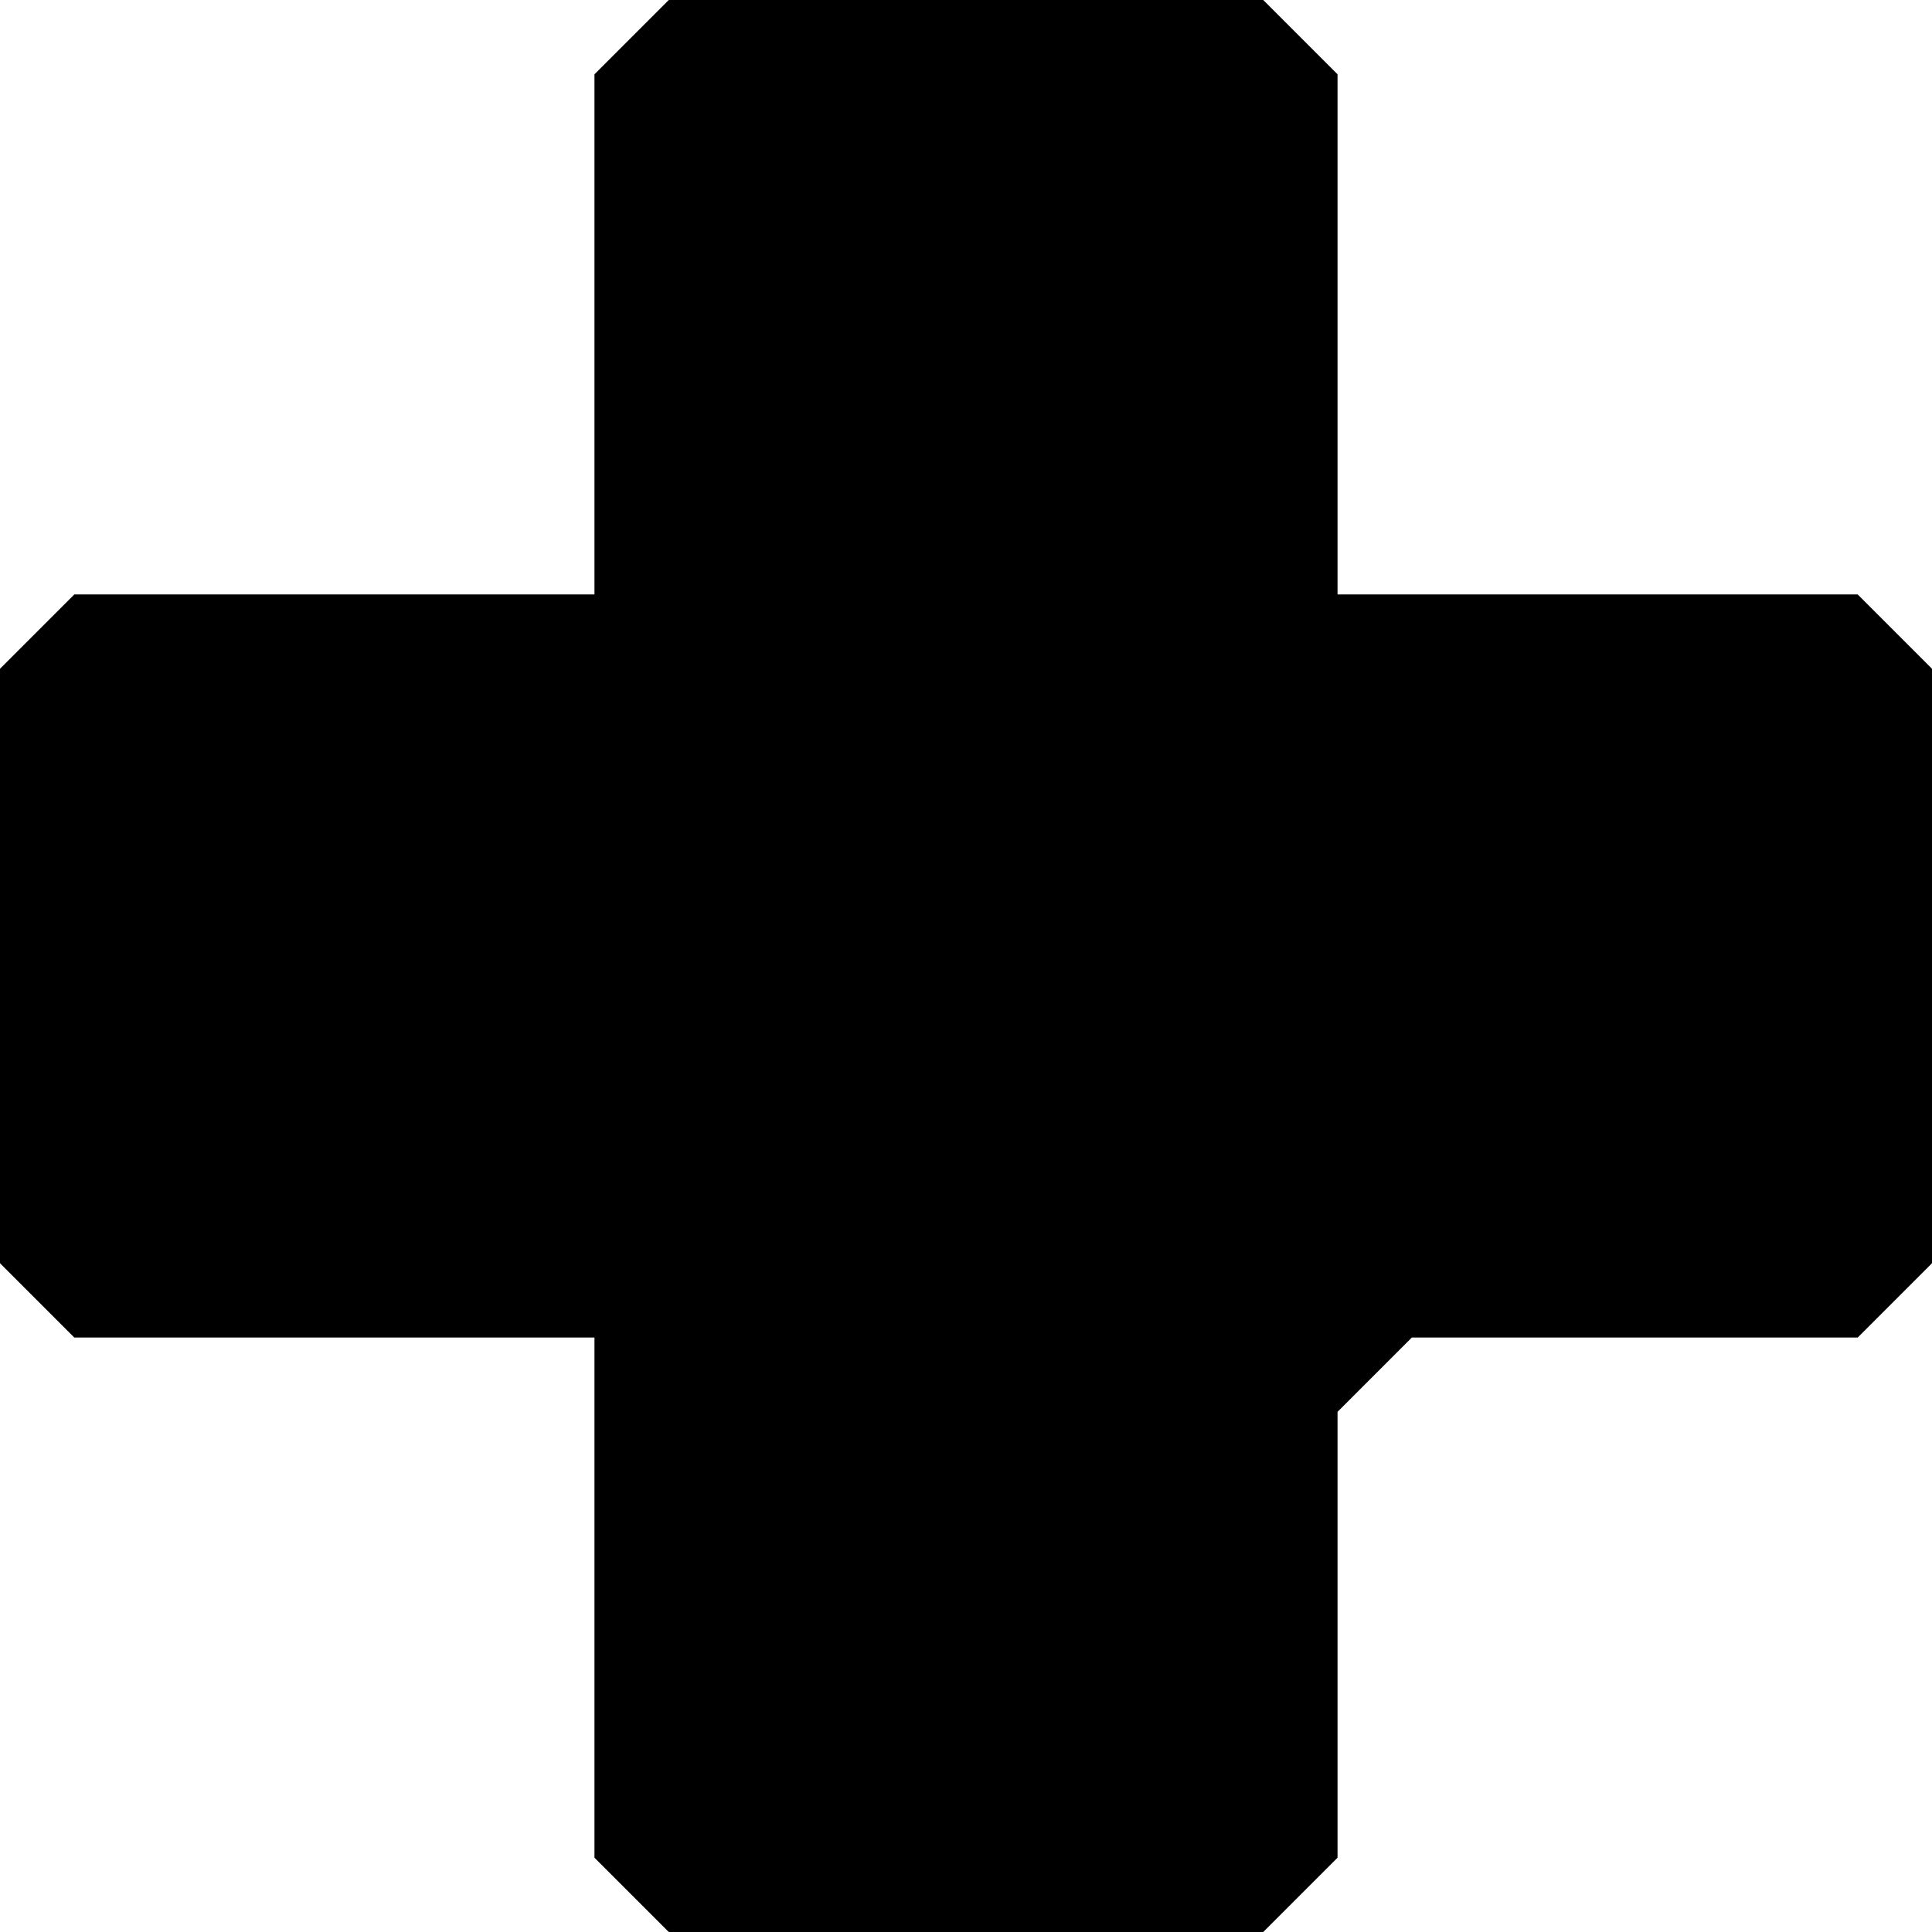 <?xml version="1.0" encoding="UTF-8" standalone="no"?><!DOCTYPE svg PUBLIC "-//W3C//DTD SVG 1.1//EN" "http://www.w3.org/Graphics/SVG/1.1/DTD/svg11.dtd"><svg width="100%" height="100%" viewBox="0 0 26 26" version="1.1" xmlns="http://www.w3.org/2000/svg" xmlns:xlink="http://www.w3.org/1999/xlink" xml:space="preserve" xmlns:serif="http://www.serif.com/" style="fill-rule:evenodd;clip-rule:evenodd;stroke-linejoin:round;stroke-miterlimit:2;"><path d="M1,8l7,0l0,-7l1,-1l8,0l1,1l0,7l7,0l1,1l0,8l-1,1l-6,0l-1,1l0,6l-1,1l-8,0l-1,-1l0,-7l-7,0l-1,-1l0,-8l1,-1Z"/></svg>